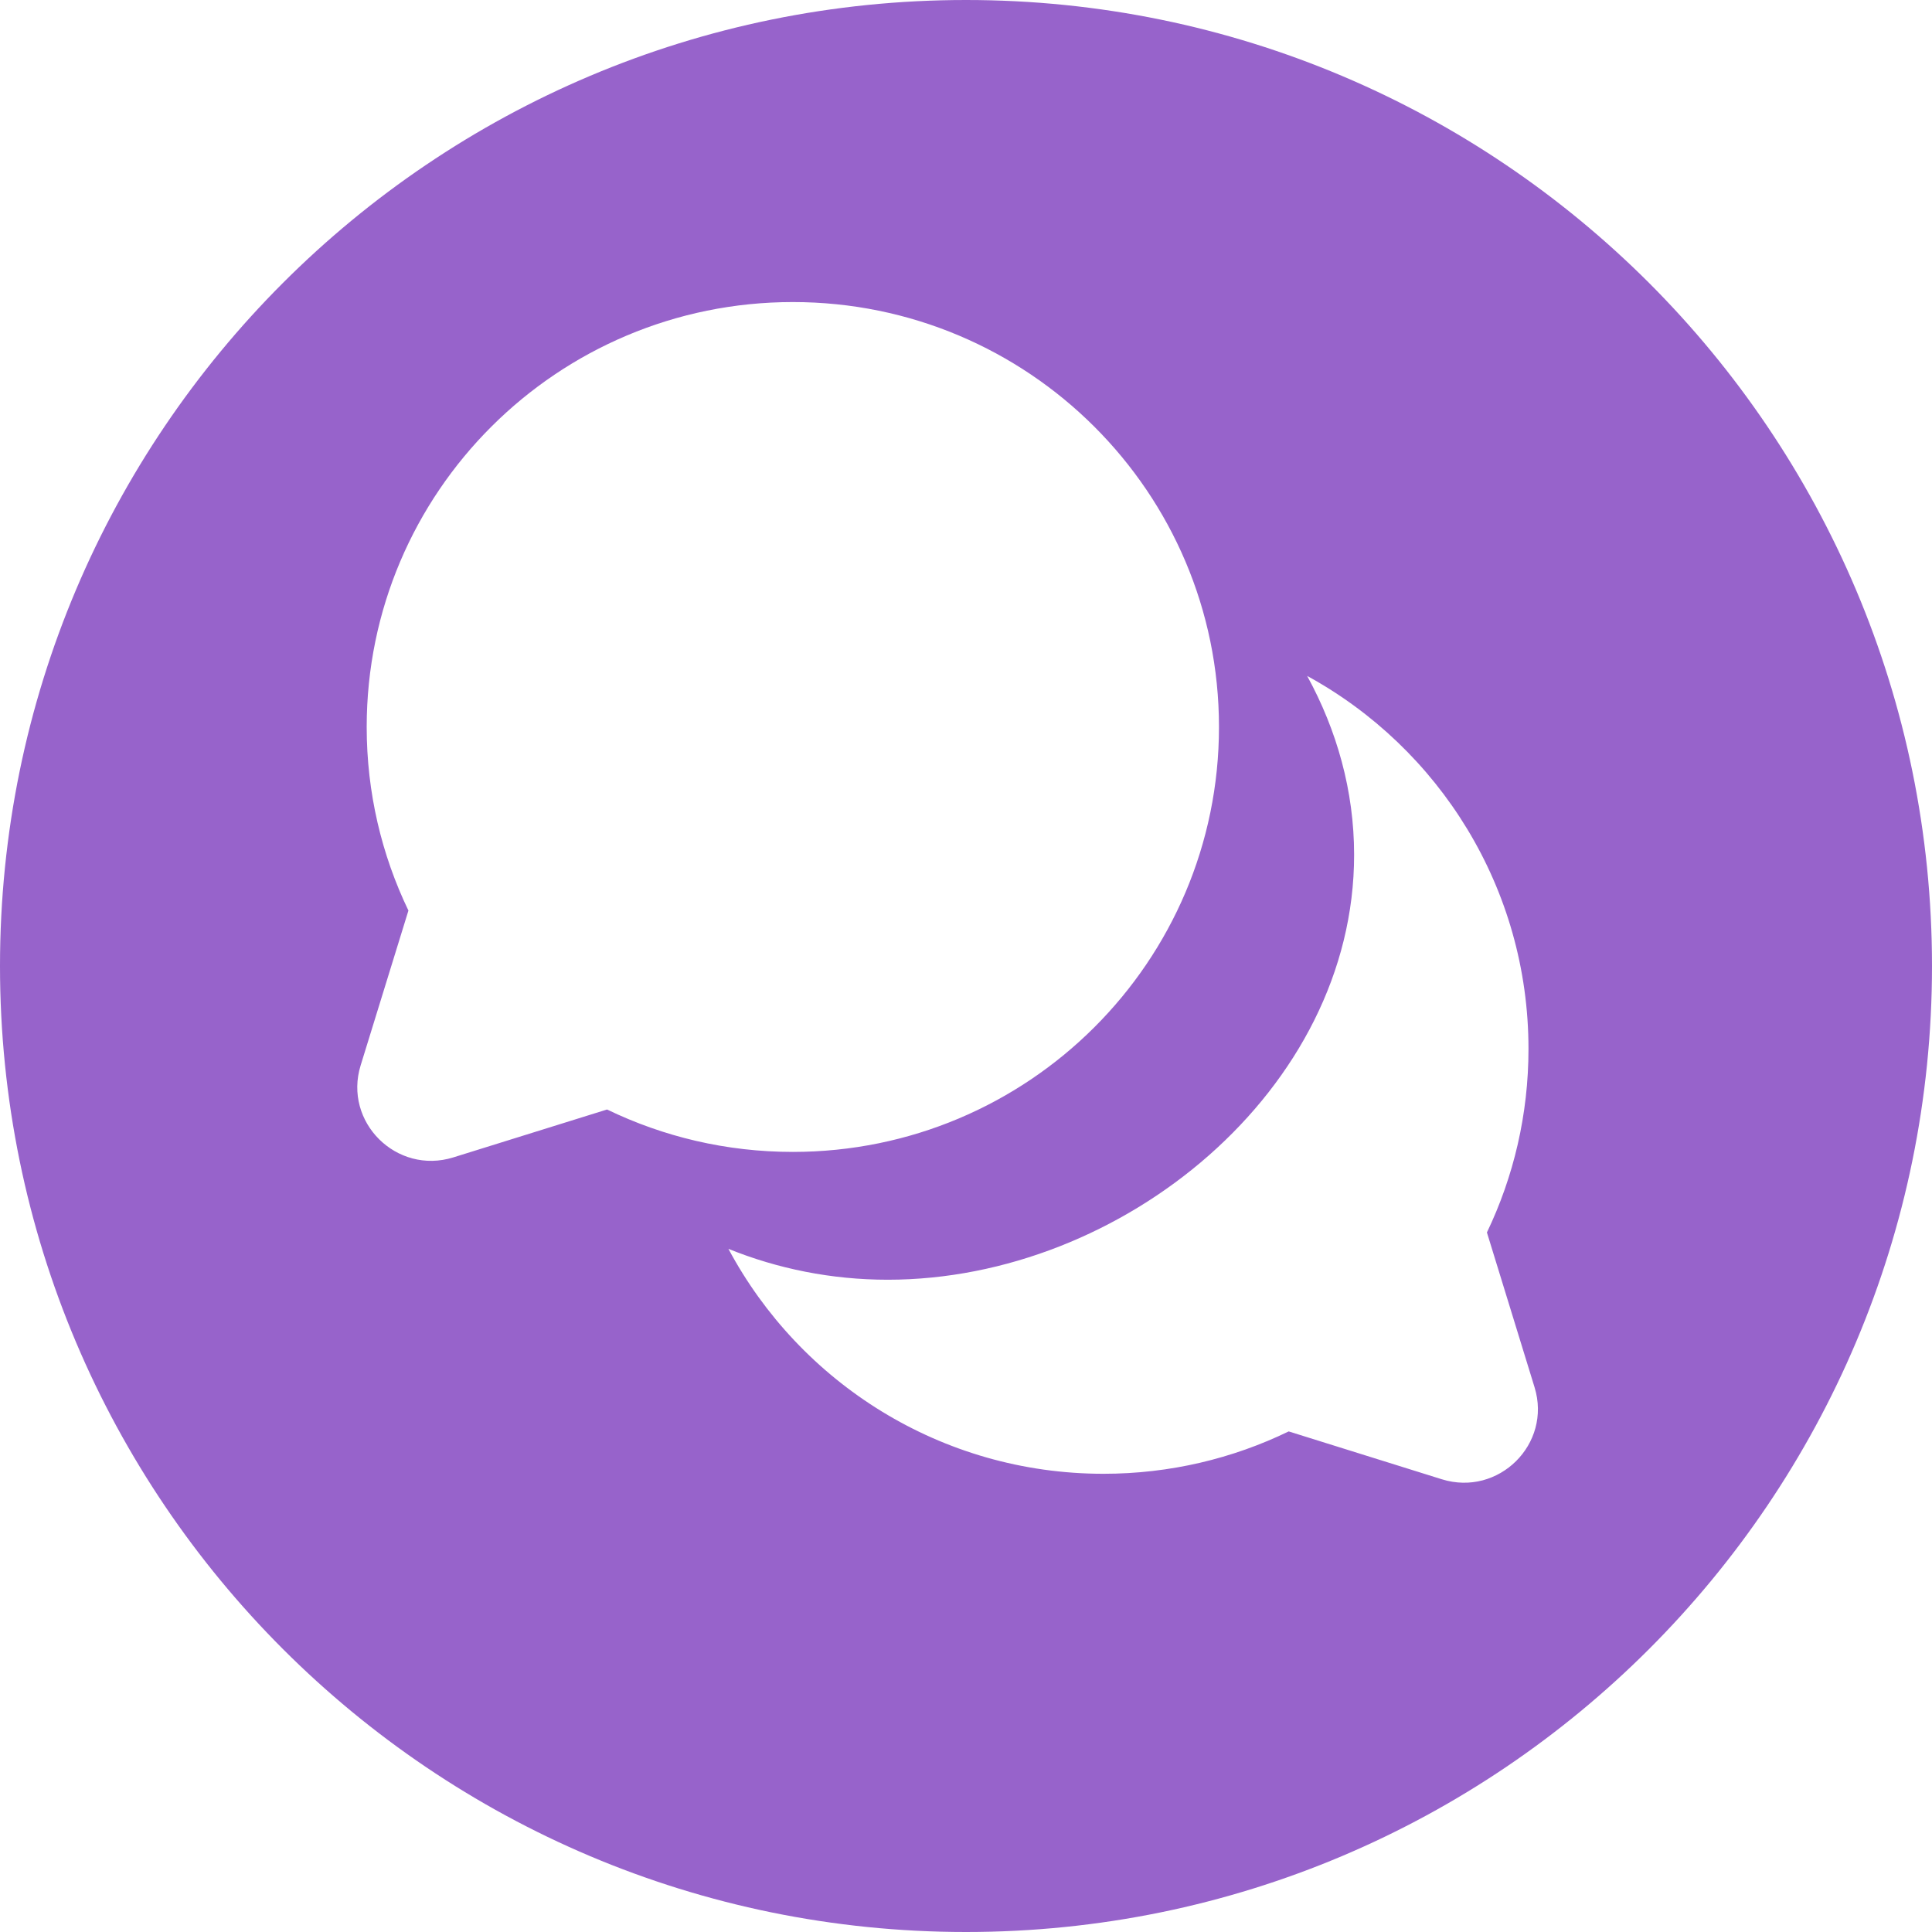<?xml version="1.0" encoding="UTF-8" standalone="no"?>
<!DOCTYPE svg PUBLIC "-//W3C//DTD SVG 1.1//EN" "http://www.w3.org/Graphics/SVG/1.1/DTD/svg11.dtd">
<svg width="100%" height="100%" viewBox="0 0 70 70" version="1.1" xmlns="http://www.w3.org/2000/svg" xmlns:xlink="http://www.w3.org/1999/xlink" xml:space="preserve" xmlns:serif="http://www.serif.com/" style="fill-rule:evenodd;clip-rule:evenodd;stroke-linejoin:round;stroke-miterlimit:2;">
    <path d="M35,70C54.33,70 70,54.33 70,35C70,15.67 54.33,0 35,0C15.67,0 0,15.67 0,35C0,54.33 15.67,70 35,70ZM32.166,46.367C30.124,46.367 28.175,45.969 26.392,45.248C28.984,50.098 34.098,53.398 39.982,53.398C42.388,53.398 44.664,52.846 46.692,51.863L52.238,53.596C54.295,54.238 56.233,52.319 55.6,50.264L53.874,44.654C54.839,42.641 55.38,40.386 55.38,38.004C55.38,32.175 52.14,27.103 47.361,24.49C48.439,26.461 49.062,28.657 49.062,30.973C49.062,39.475 40.67,46.367 32.166,46.367ZM44.166,26.34C44.166,34.843 37.253,41.736 28.726,41.736C26.313,41.736 24.029,41.184 21.995,40.199L16.427,41.934C14.369,42.576 12.433,40.654 13.067,38.6L14.798,32.991C13.829,30.978 13.286,28.722 13.286,26.34C13.286,17.837 20.199,10.944 28.726,10.944C37.253,10.944 44.166,17.837 44.166,26.34Z" style="fill:rgb(151,99,203);"/>
</svg>
